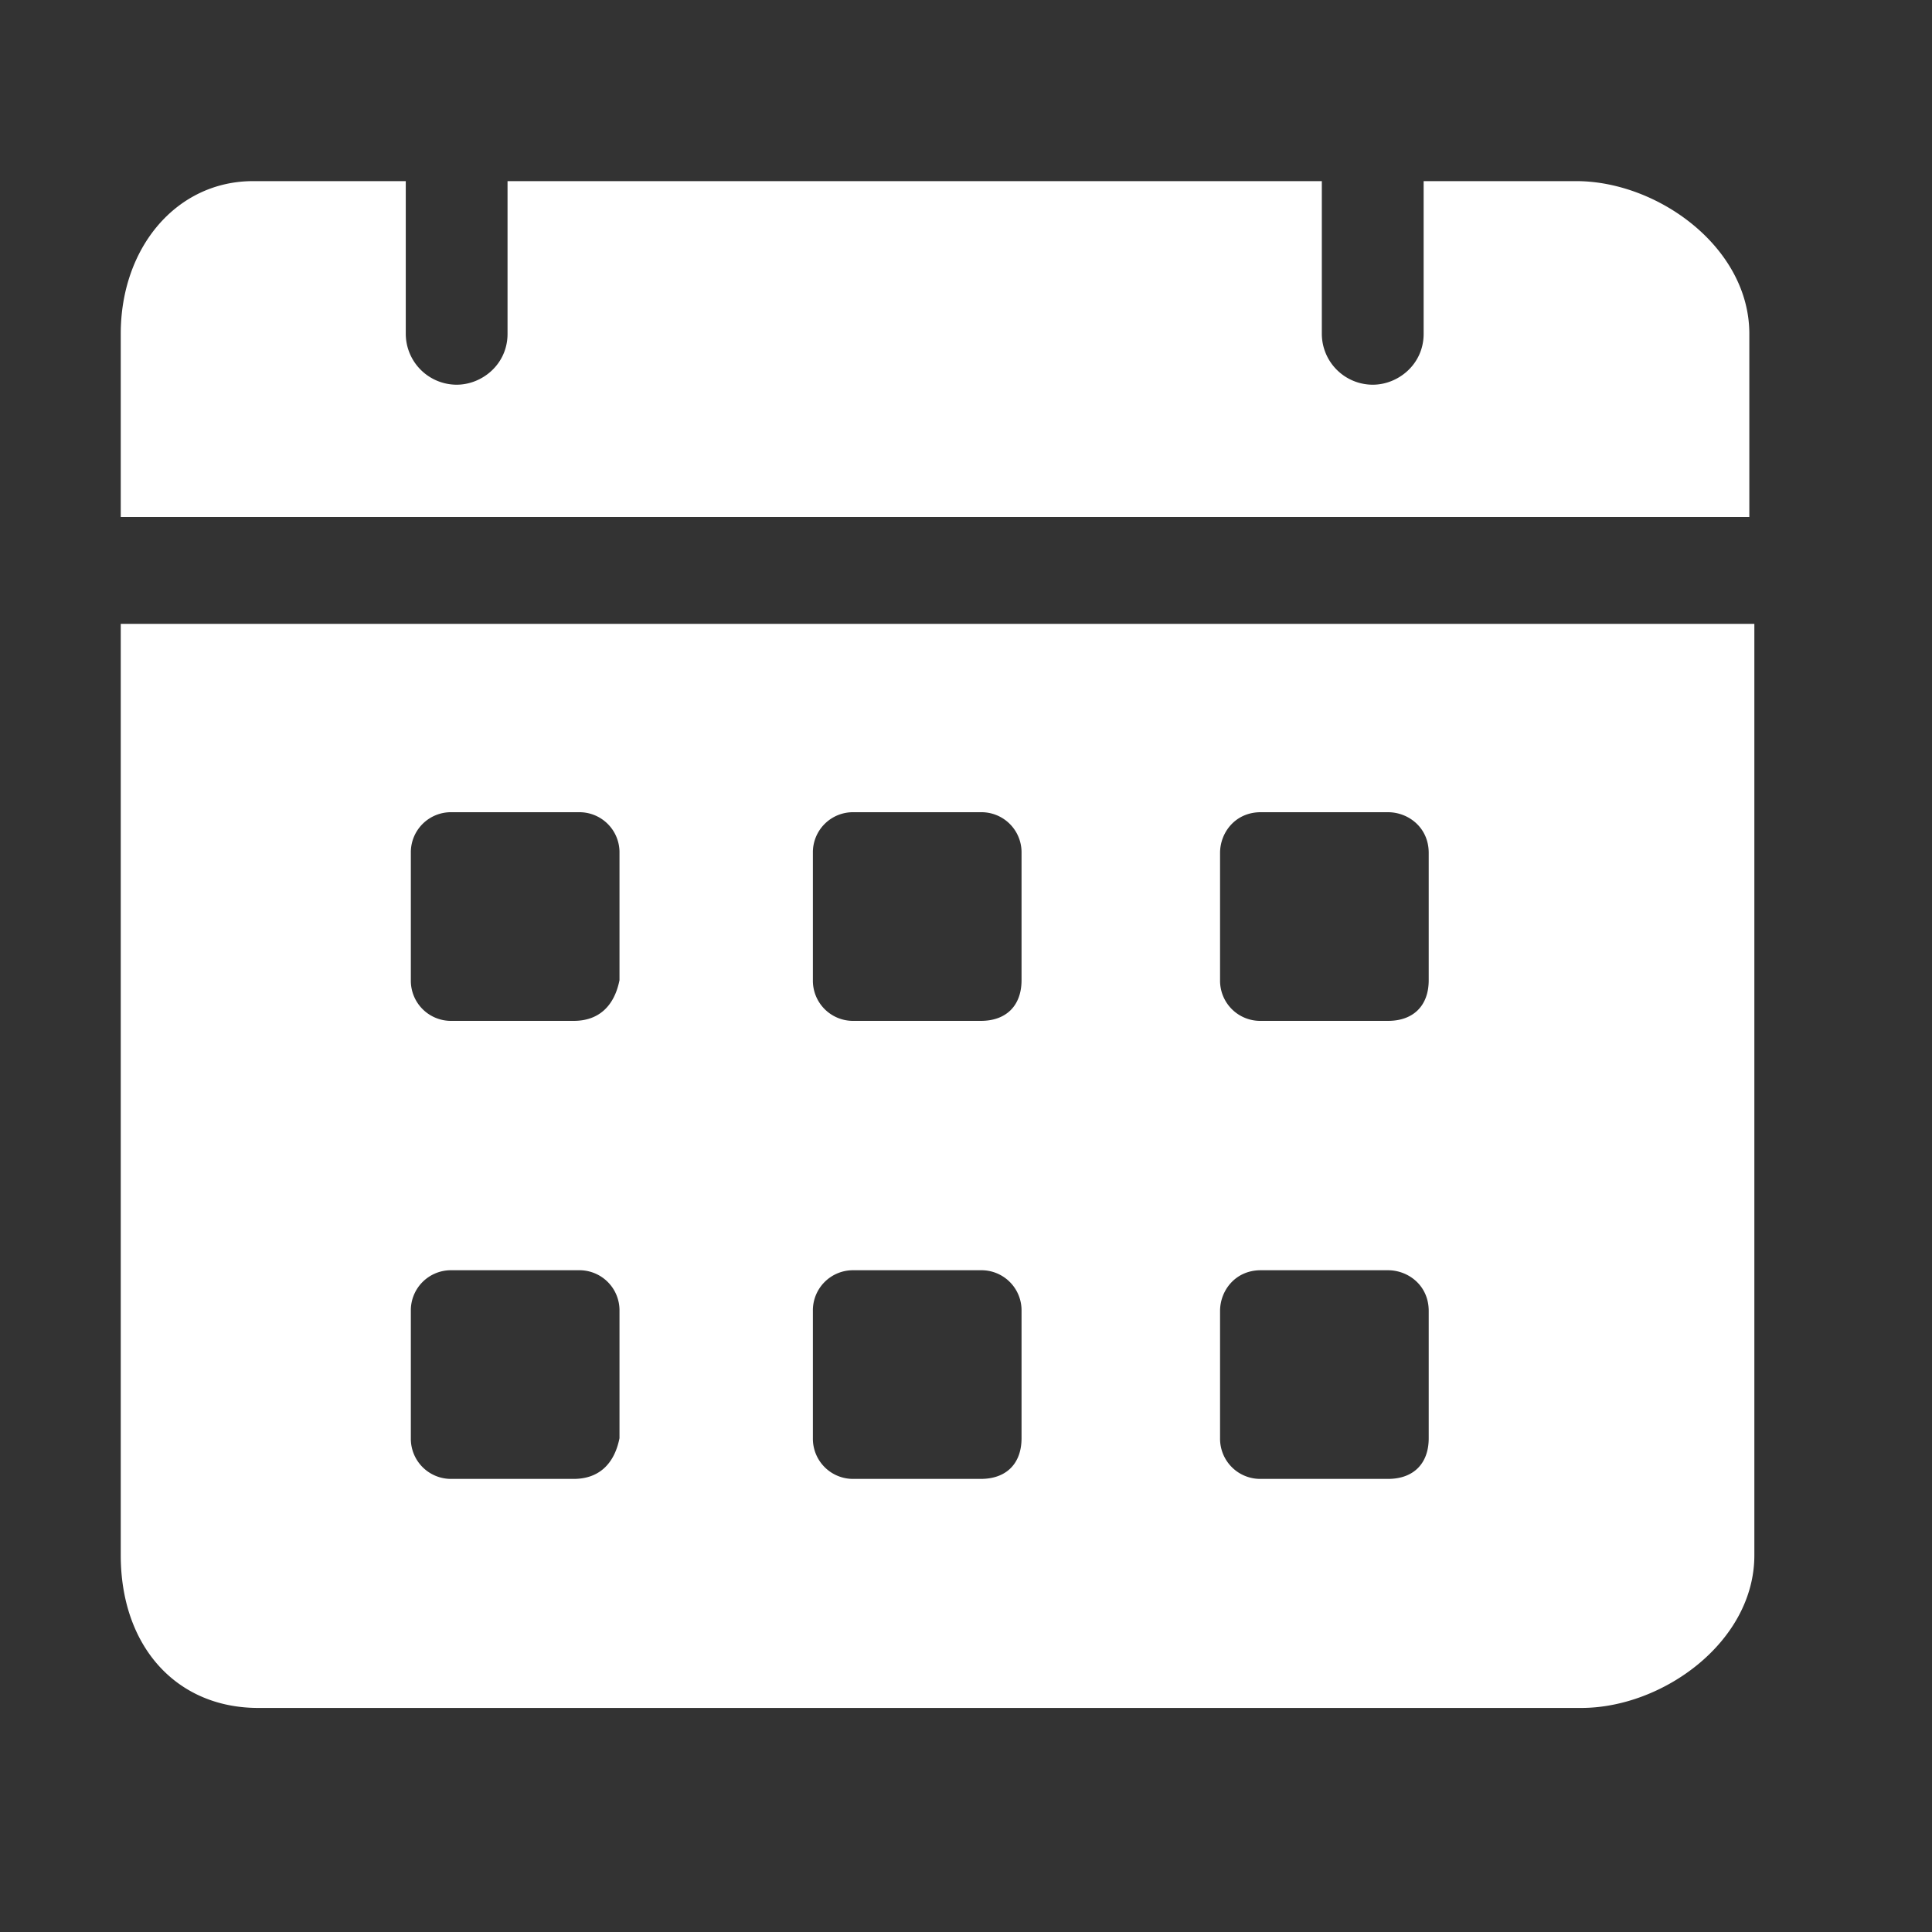 <?xml version="1.0" encoding="UTF-8"?>
<svg xmlns="http://www.w3.org/2000/svg" width="40" height="40" fill="none">
  <rect width="100%" height="100%" fill="#333333" stroke="none"/>
  <path d="M32.635 3.75h-3.16v3.161c0 .632-.527 1.054-1.054 1.054a1.056 1.056 0 01-1.054-1.054V3.75H10.508v3.161c0 .632-.527 1.054-1.054 1.054A1.056 1.056 0 018.401 6.91V3.75H5.24c-1.581 0-2.74 1.37-2.74 3.161v3.793h33.718V6.911c0-1.791-1.897-3.161-3.583-3.161zM2.5 12.917v19.282c0 1.897 1.16 3.162 2.845 3.162H32.74c1.686 0 3.582-1.37 3.582-3.161V12.916H2.5zm9.378 17.702h-2.53a.831.831 0 01-.842-.843v-2.634a.83.83 0 01.843-.843h2.634a.83.83 0 01.843.843v2.634c-.105.527-.421.843-.948.843zm0-9.483h-2.53a.831.831 0 01-.842-.843v-2.634a.83.83 0 01.843-.843h2.634a.83.83 0 01.843.843v2.634c-.105.527-.421.843-.948.843zm8.43 9.483h-2.635a.831.831 0 01-.843-.843v-2.634a.83.83 0 01.843-.843h2.634a.83.83 0 01.843.843v2.634c0 .527-.316.843-.843.843zm0-9.483h-2.635a.831.831 0 01-.843-.843v-2.634a.83.83 0 01.843-.843h2.634a.83.83 0 01.843.843v2.634c0 .527-.316.843-.843.843zm8.429 9.483h-2.634a.831.831 0 01-.843-.843v-2.634c0-.422.316-.843.842-.843h2.635c.421 0 .843.316.843.843v2.634c0 .527-.316.843-.843.843zm0-9.483h-2.634a.831.831 0 01-.843-.843v-2.634c0-.422.316-.843.842-.843h2.635c.421 0 .843.316.843.843v2.634c0 .527-.316.843-.843.843z" fill="#fff"></path>
</svg>
